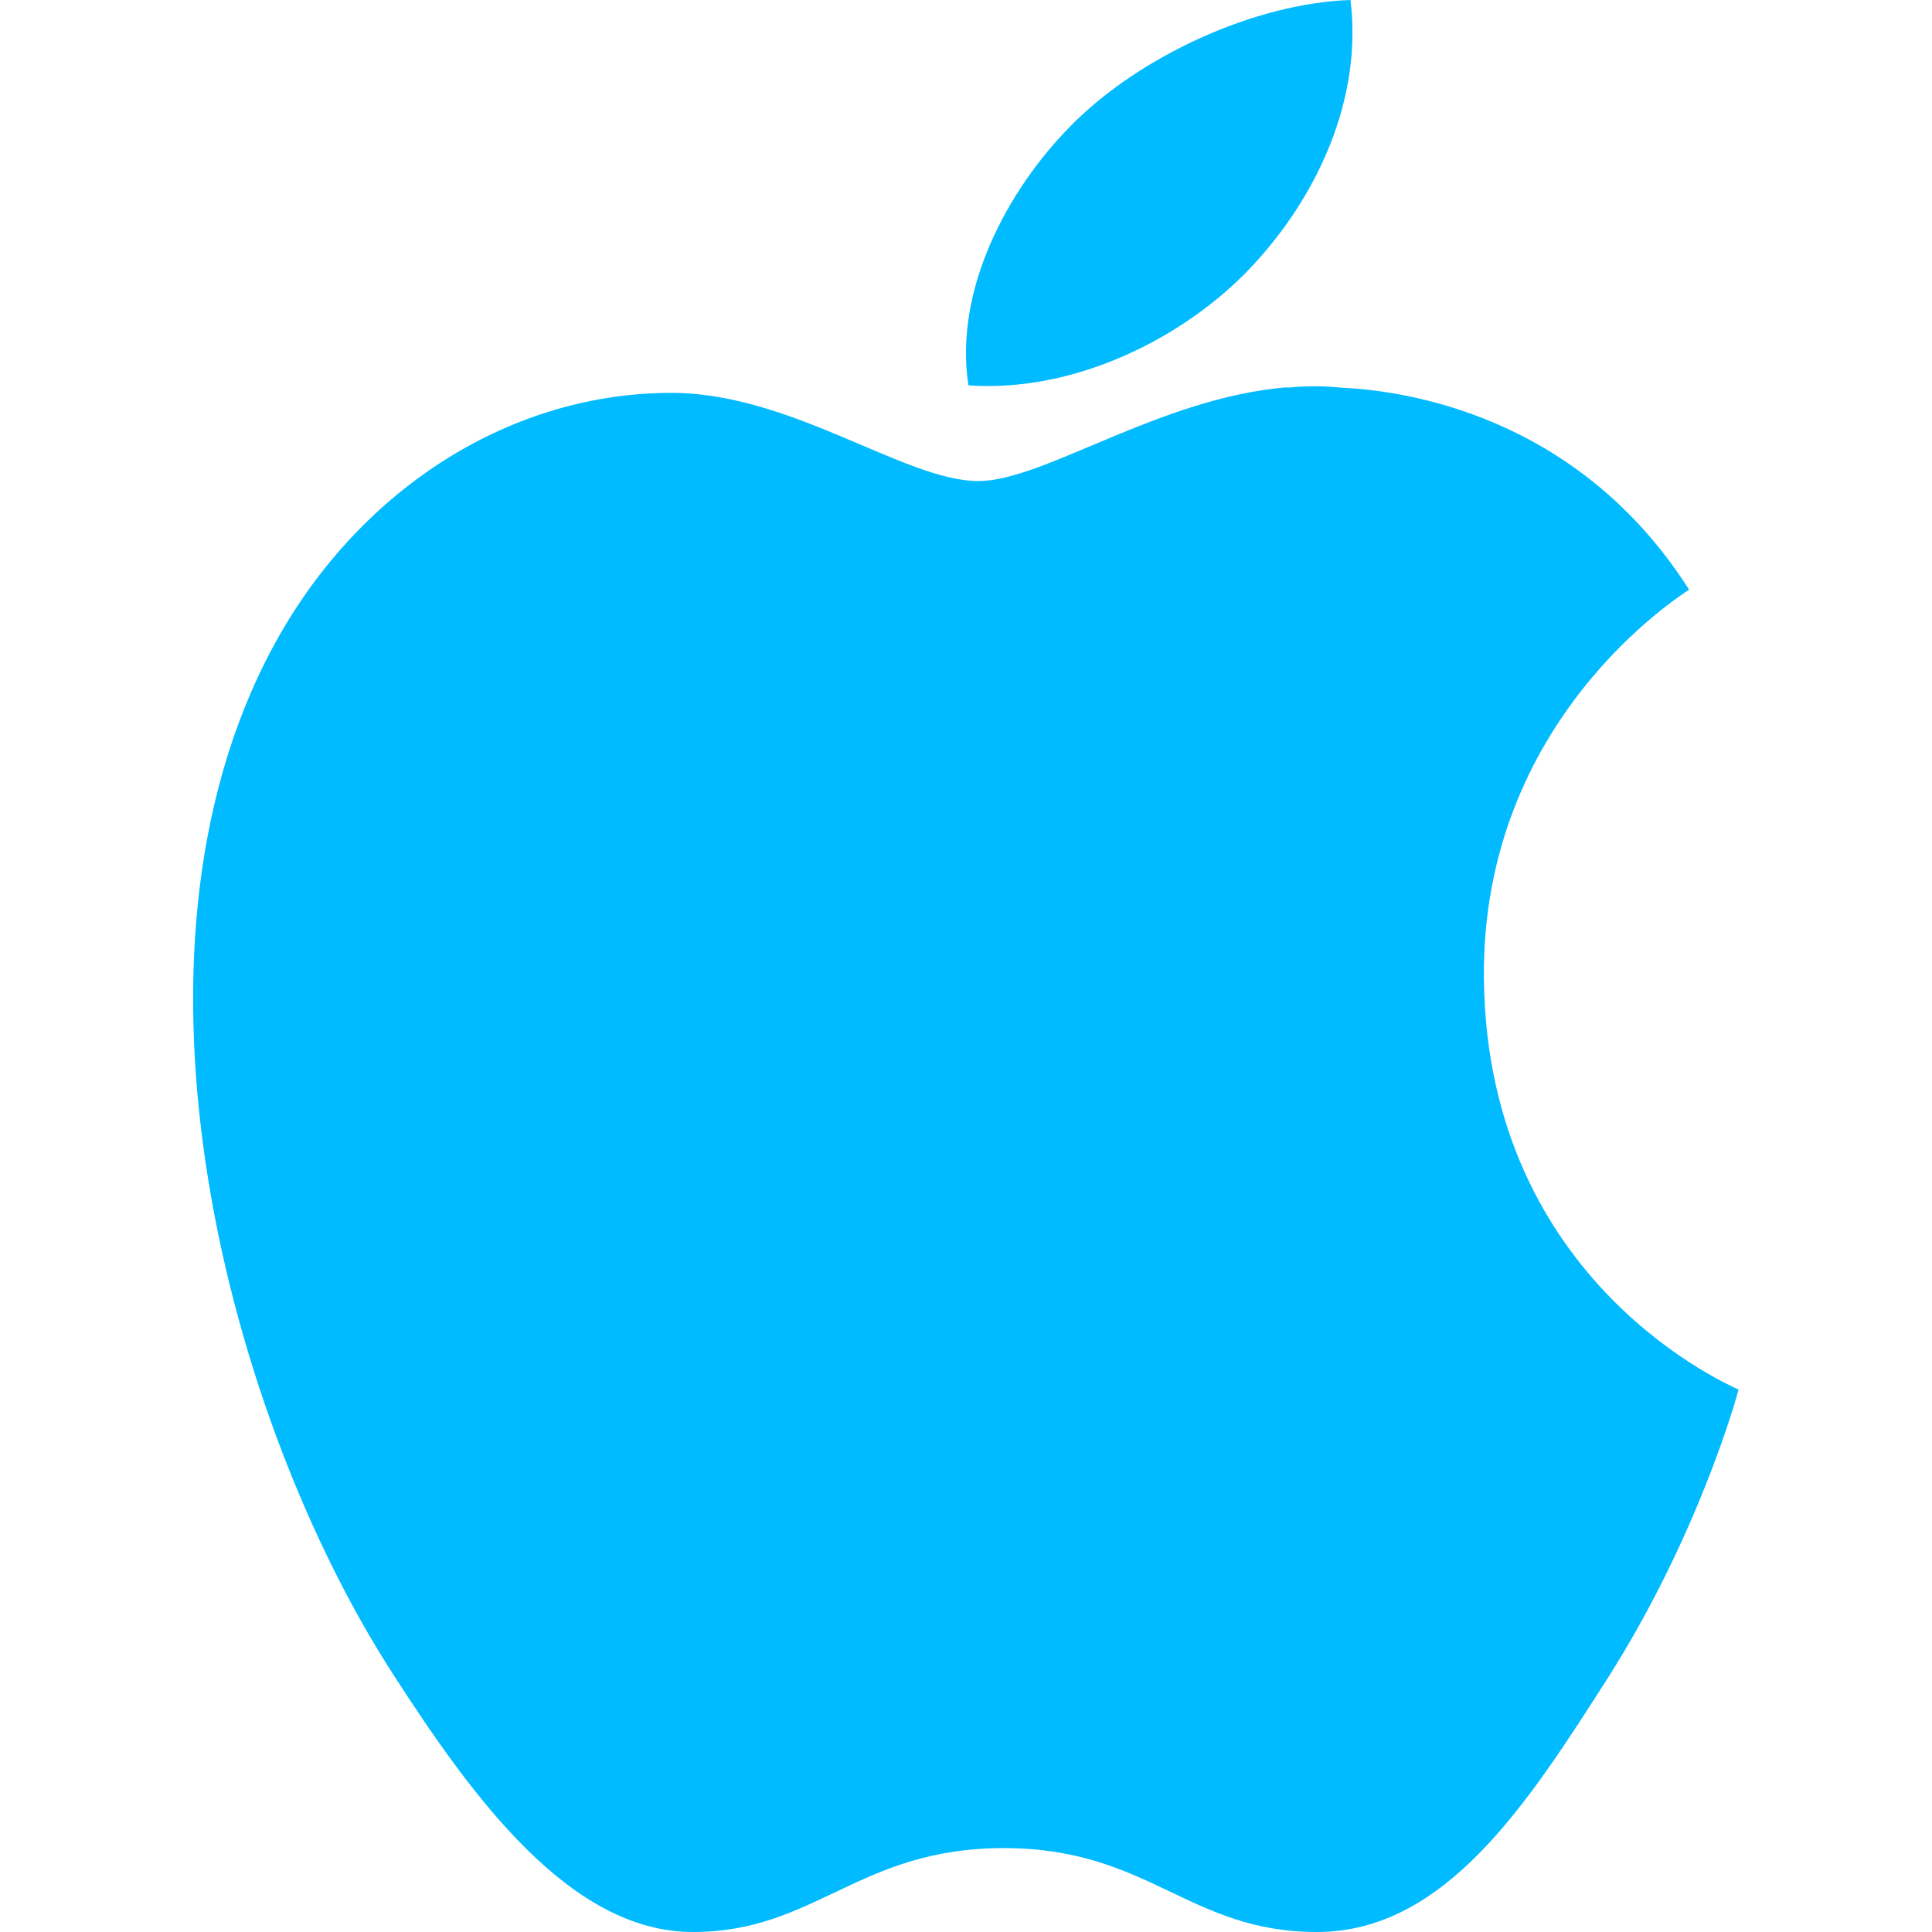 
<svg xmlns="http://www.w3.org/2000/svg" xmlns:xlink="http://www.w3.org/1999/xlink" width="16px" height="16px" viewBox="0 0 16 16" version="1.1">
<g id="surface1">
<path style=" stroke:none;fill-rule:nonzero;fill:#00bbff;fill-opacity:1;" d="M 11.184 0 C 10.391 0.027 9.43 0.465 8.859 1.051 C 8.348 1.57 7.898 2.398 8.02 3.191 C 8.902 3.254 9.812 2.797 10.363 2.211 C 10.914 1.625 11.285 0.812 11.184 0 Z M 10.66 3.207 C 9.605 3.293 8.645 3.984 8.102 3.984 C 7.484 3.984 6.527 3.23 5.512 3.254 C 4.18 3.273 2.945 4.082 2.258 5.363 C 0.871 7.945 1.902 11.77 3.254 13.863 C 3.914 14.887 4.723 16 5.738 16 C 6.754 16 7.109 15.305 8.312 15.305 C 9.516 15.305 9.844 16 10.906 16 C 11.969 16 12.652 14.934 13.309 13.906 C 14.066 12.719 14.383 11.566 14.398 11.508 C 14.375 11.492 12.312 10.648 12.289 8.098 C 12.27 5.961 13.918 4.934 13.988 4.883 C 13.066 3.434 11.629 3.234 11.113 3.211 C 10.961 3.195 10.809 3.195 10.66 3.211 Z M 10.66 3.207 "/>
</g>
</svg>
